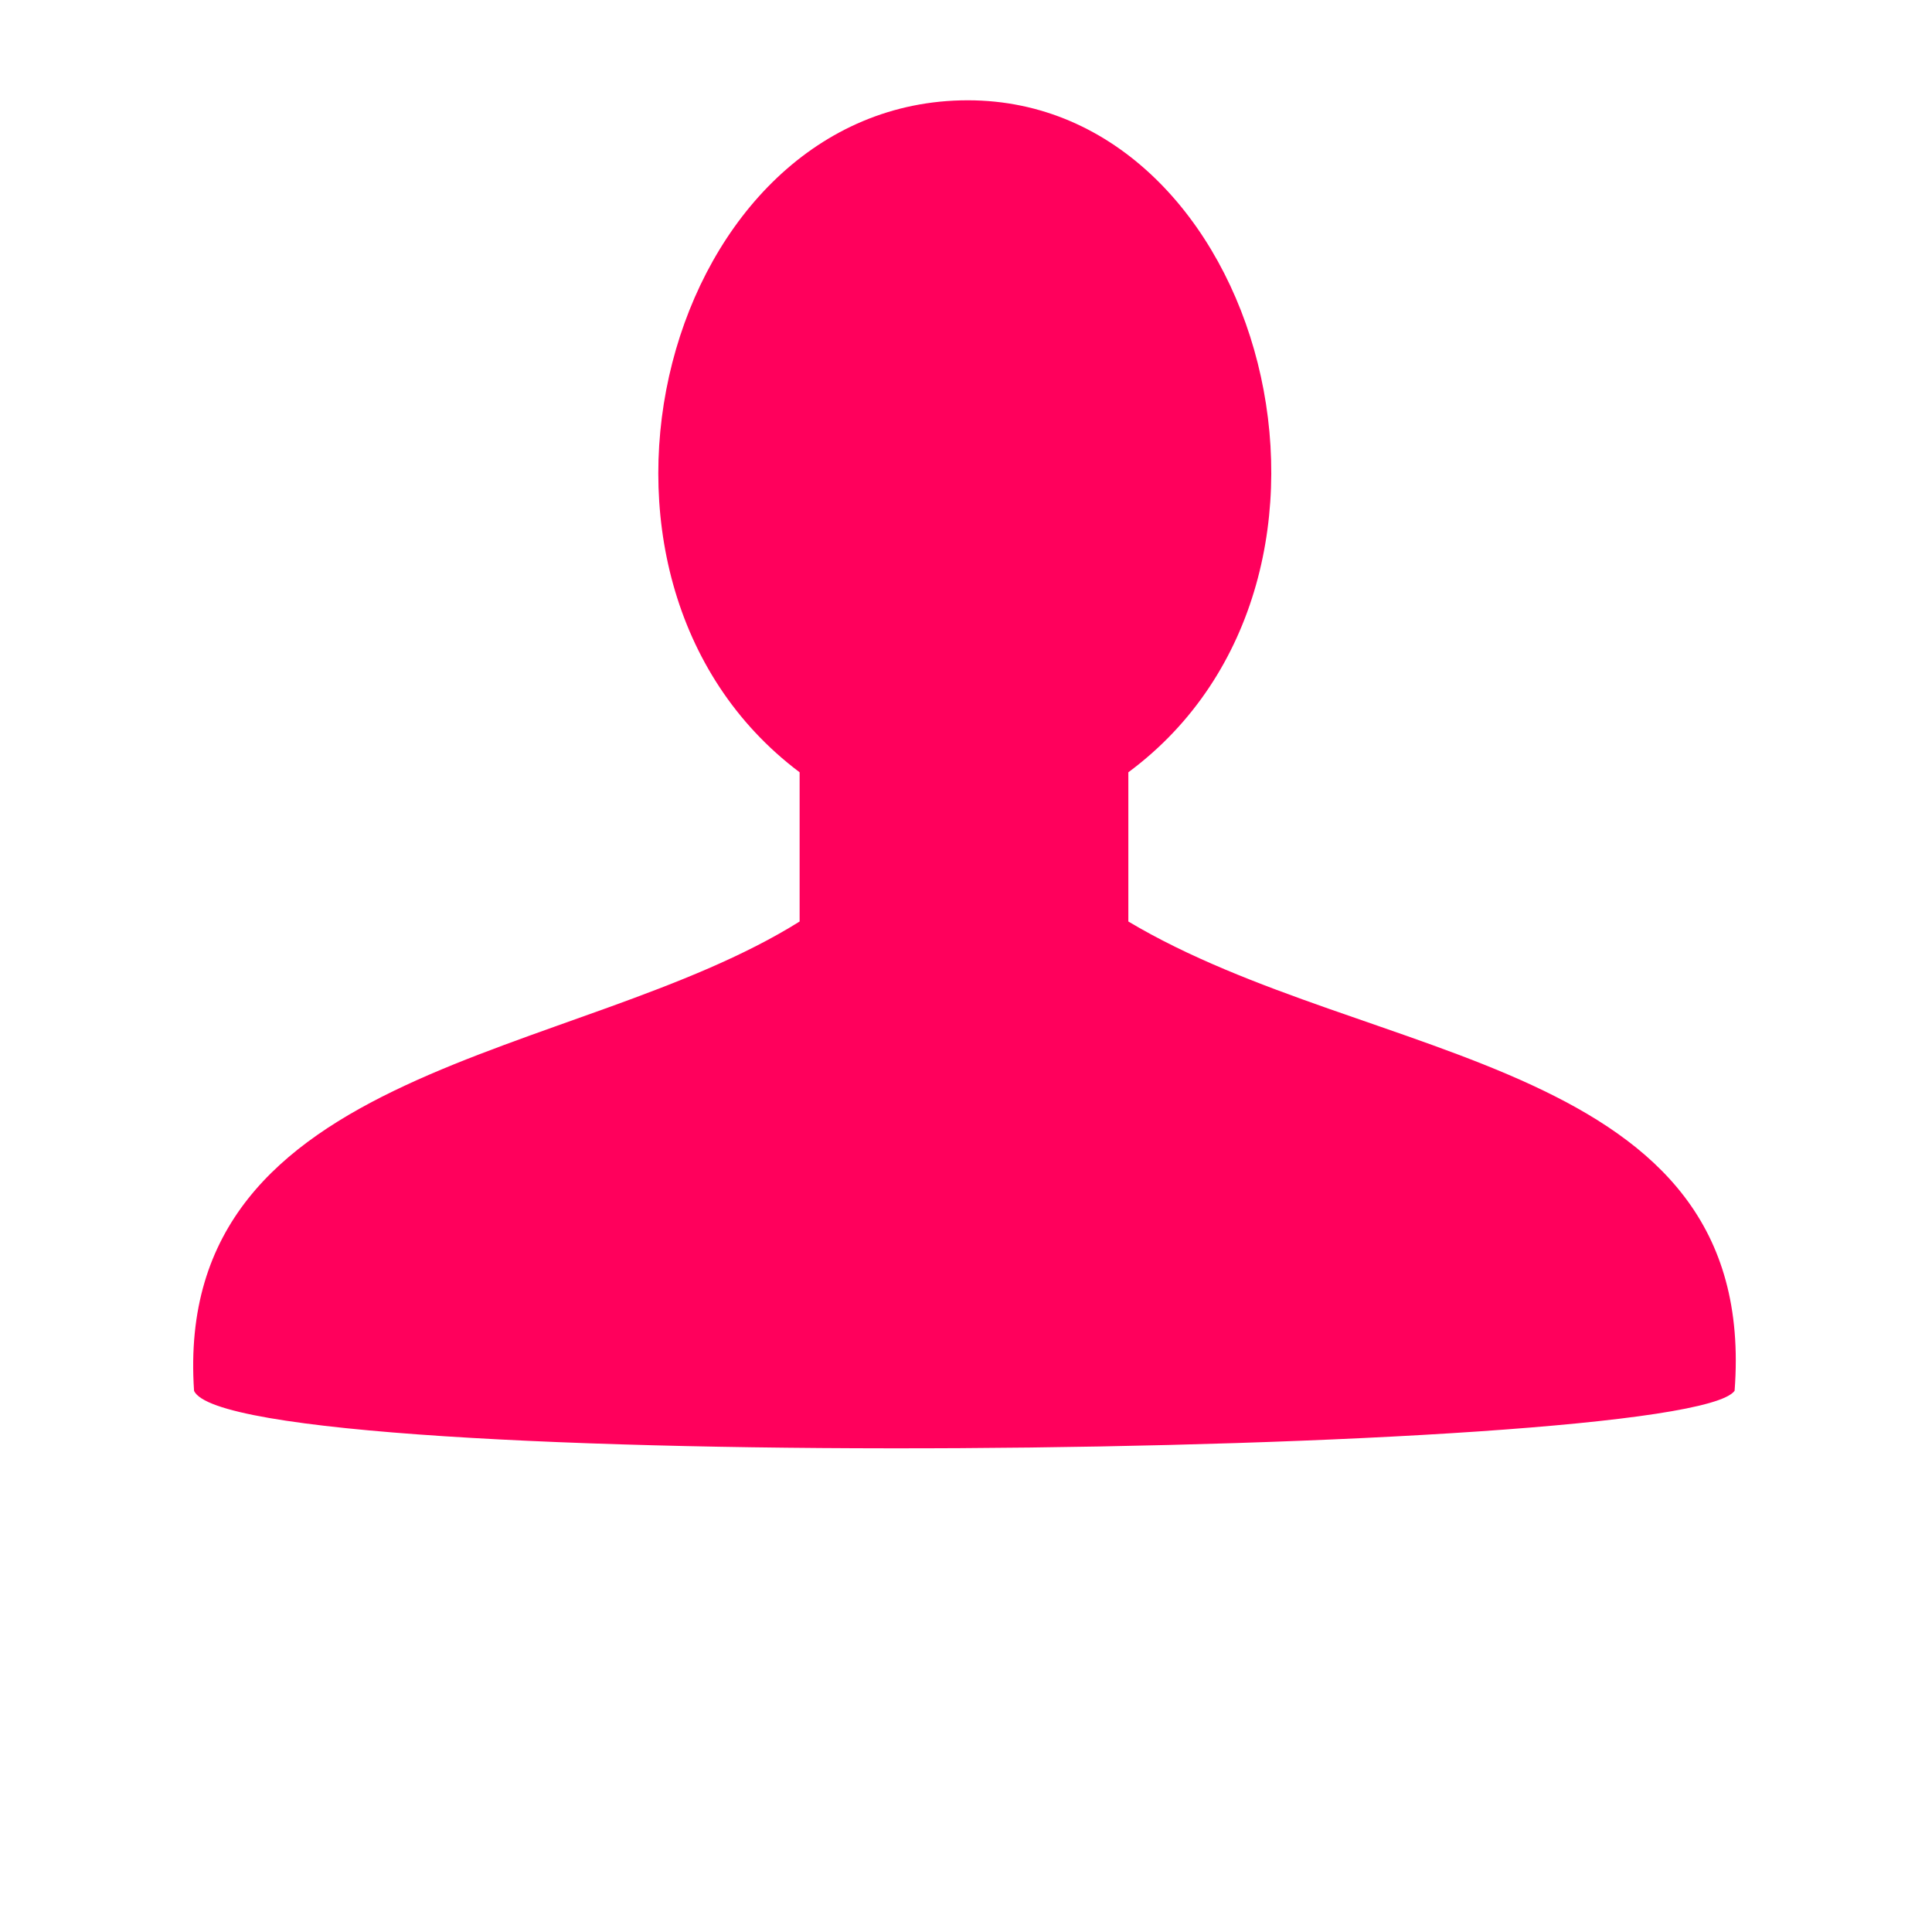 <svg width="34" height="34" viewBox="0 0 34 34" fill="none" xmlns="http://www.w3.org/2000/svg">
<path fill-rule="evenodd" clip-rule="evenodd" d="M3.415 24.476C3.026 18.706 10.149 18.674 14.072 16.217L14.072 13.591C9.478 10.138 11.705 1.765 17.032 1.765C22.23 1.765 24.496 10.153 19.857 13.591V16.217C24.108 18.753 30.974 18.6 30.526 24.476C29.661 25.672 4.081 25.971 3.415 24.476H3.415Z" fill="#FF005C"/>
</svg>
